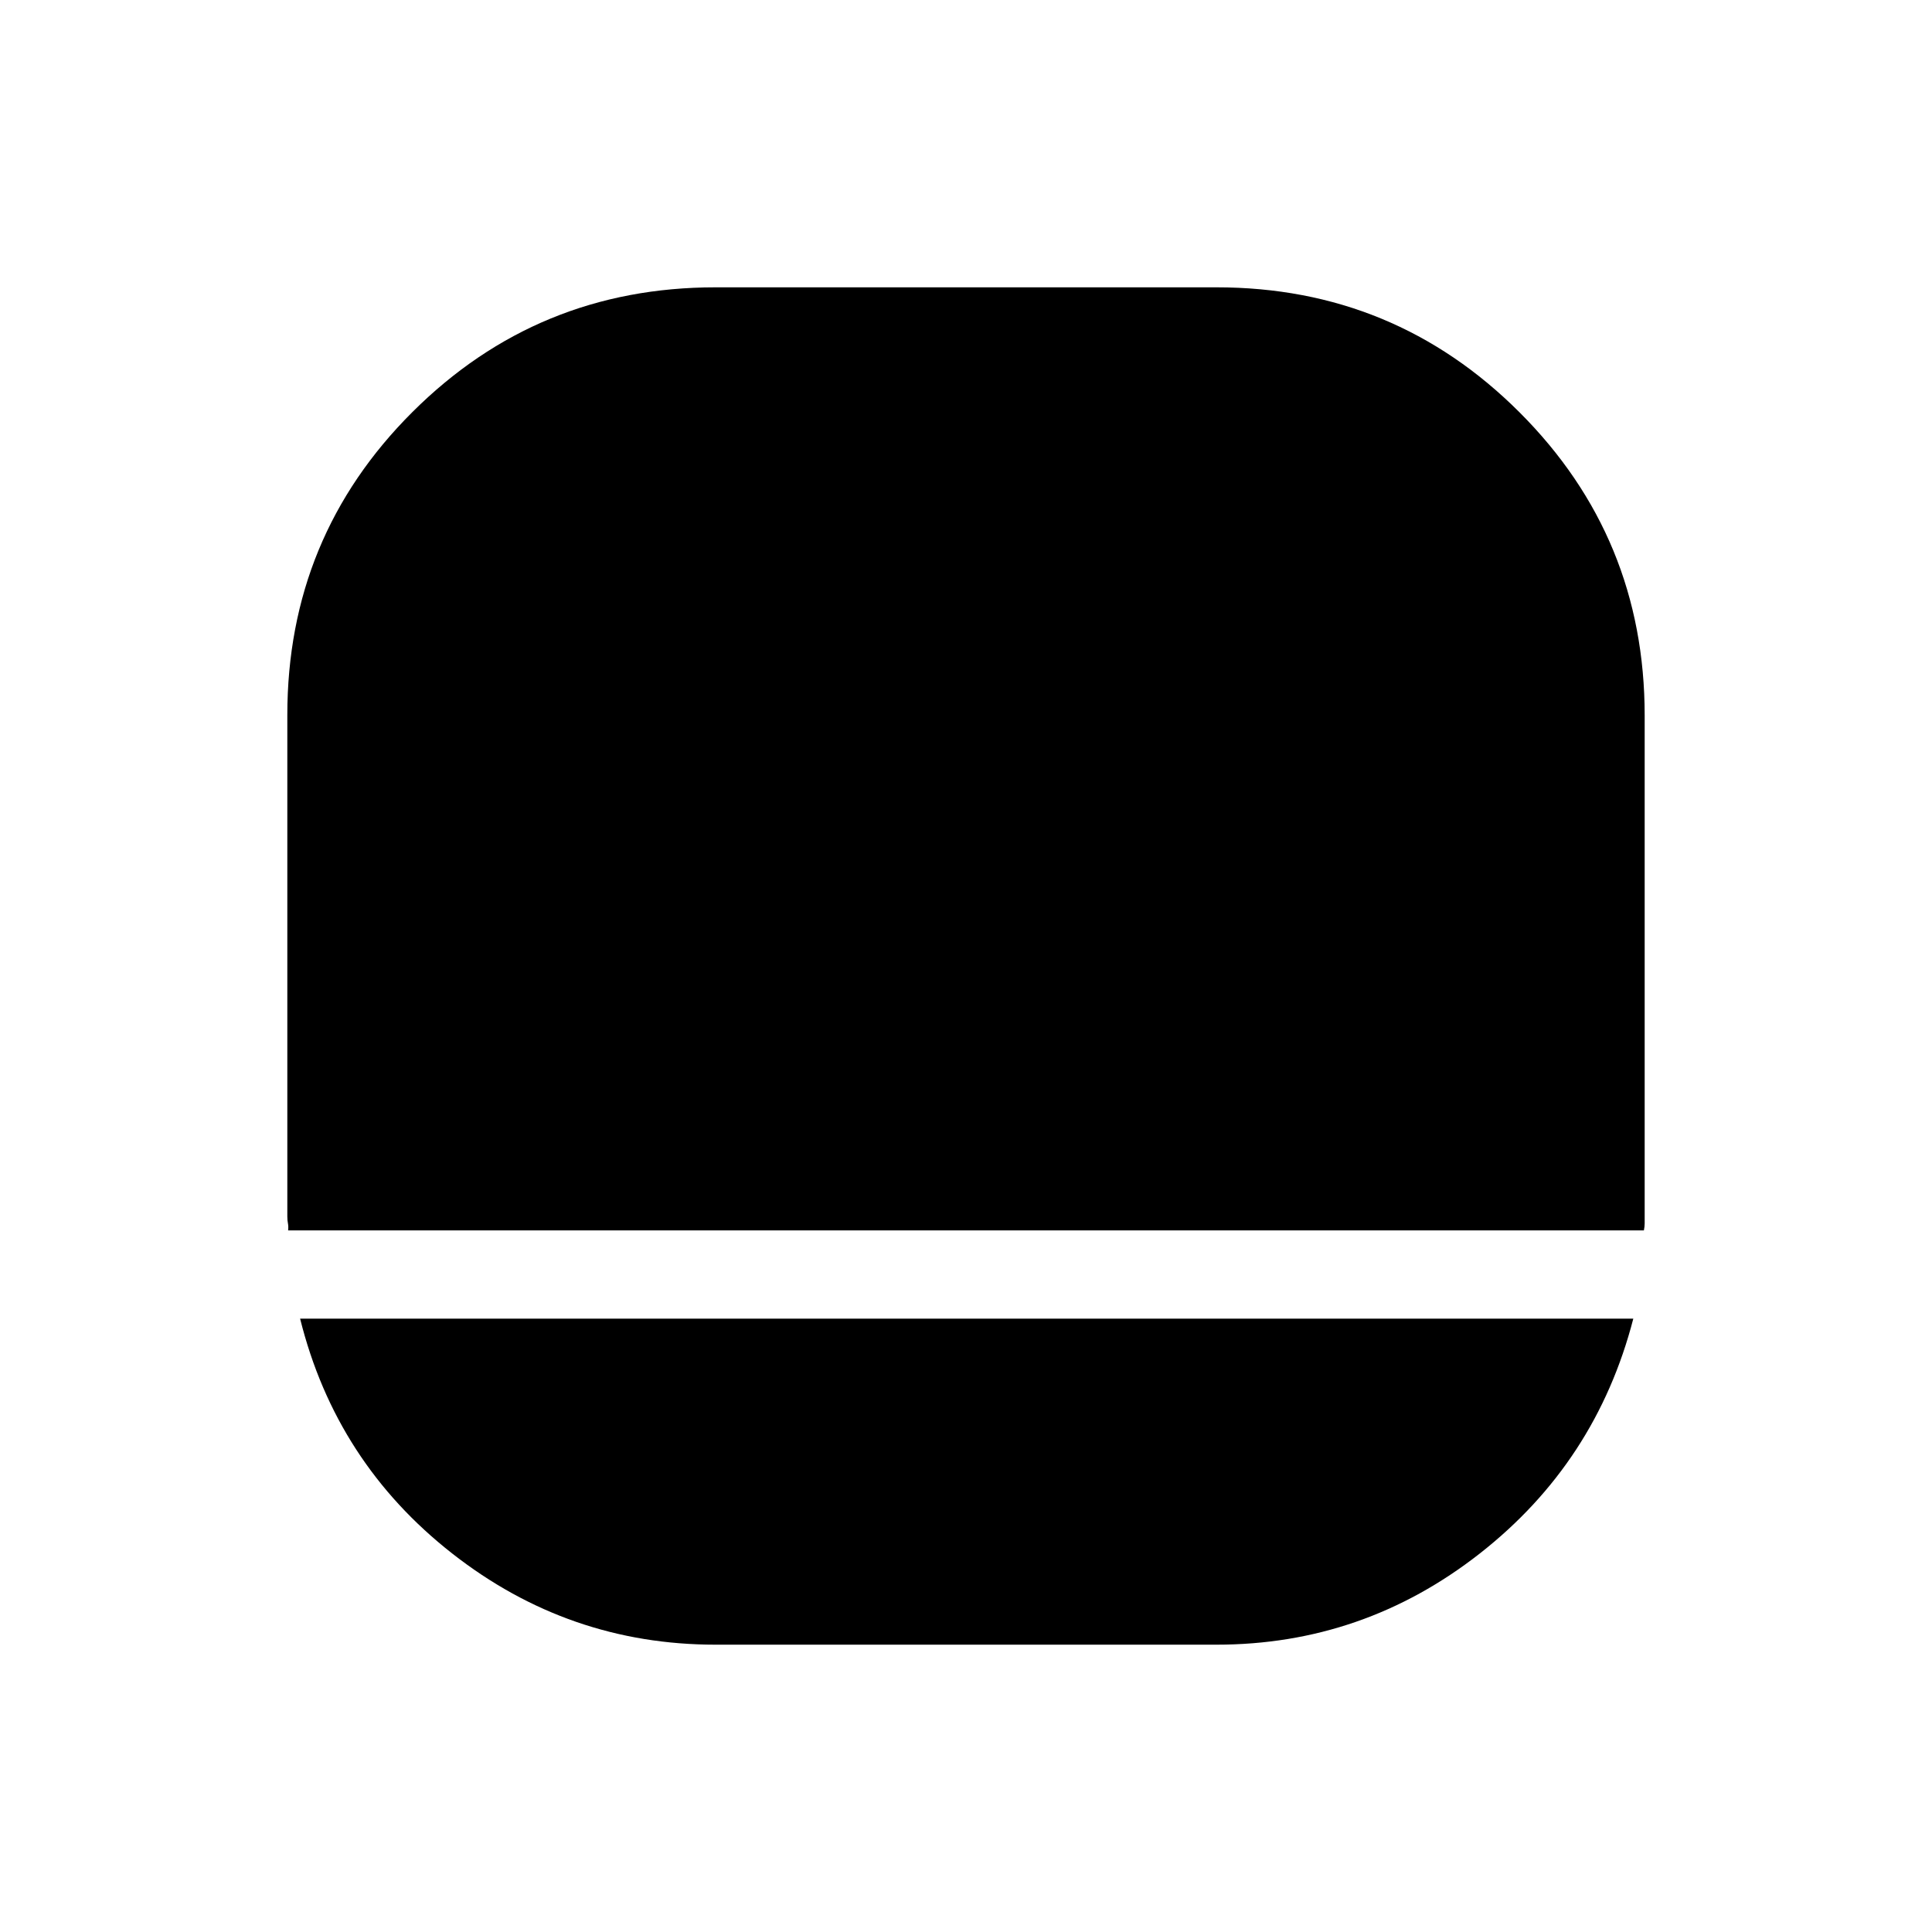 <svg xmlns="http://www.w3.org/2000/svg" height="48" viewBox="0 -960 960 960" width="48"><path d="M355.54-142.77q-72.99 0-130.82-45.29t-75.6-116.71h662.46q-18.47 71.42-76.3 116.71-57.83 45.29-130.82 45.29H355.54ZM143.16-348.61q.23-1.93-.08-3.47-.31-1.53-.31-3.46v-249.17q0-88.56 62.15-150.54 62.16-61.98 150.62-61.98h248.92q88.46 0 150.62 62.15 62.15 62.16 62.15 150.62v252.38q0 1.54-.39 3.47H143.16Z"/></svg>